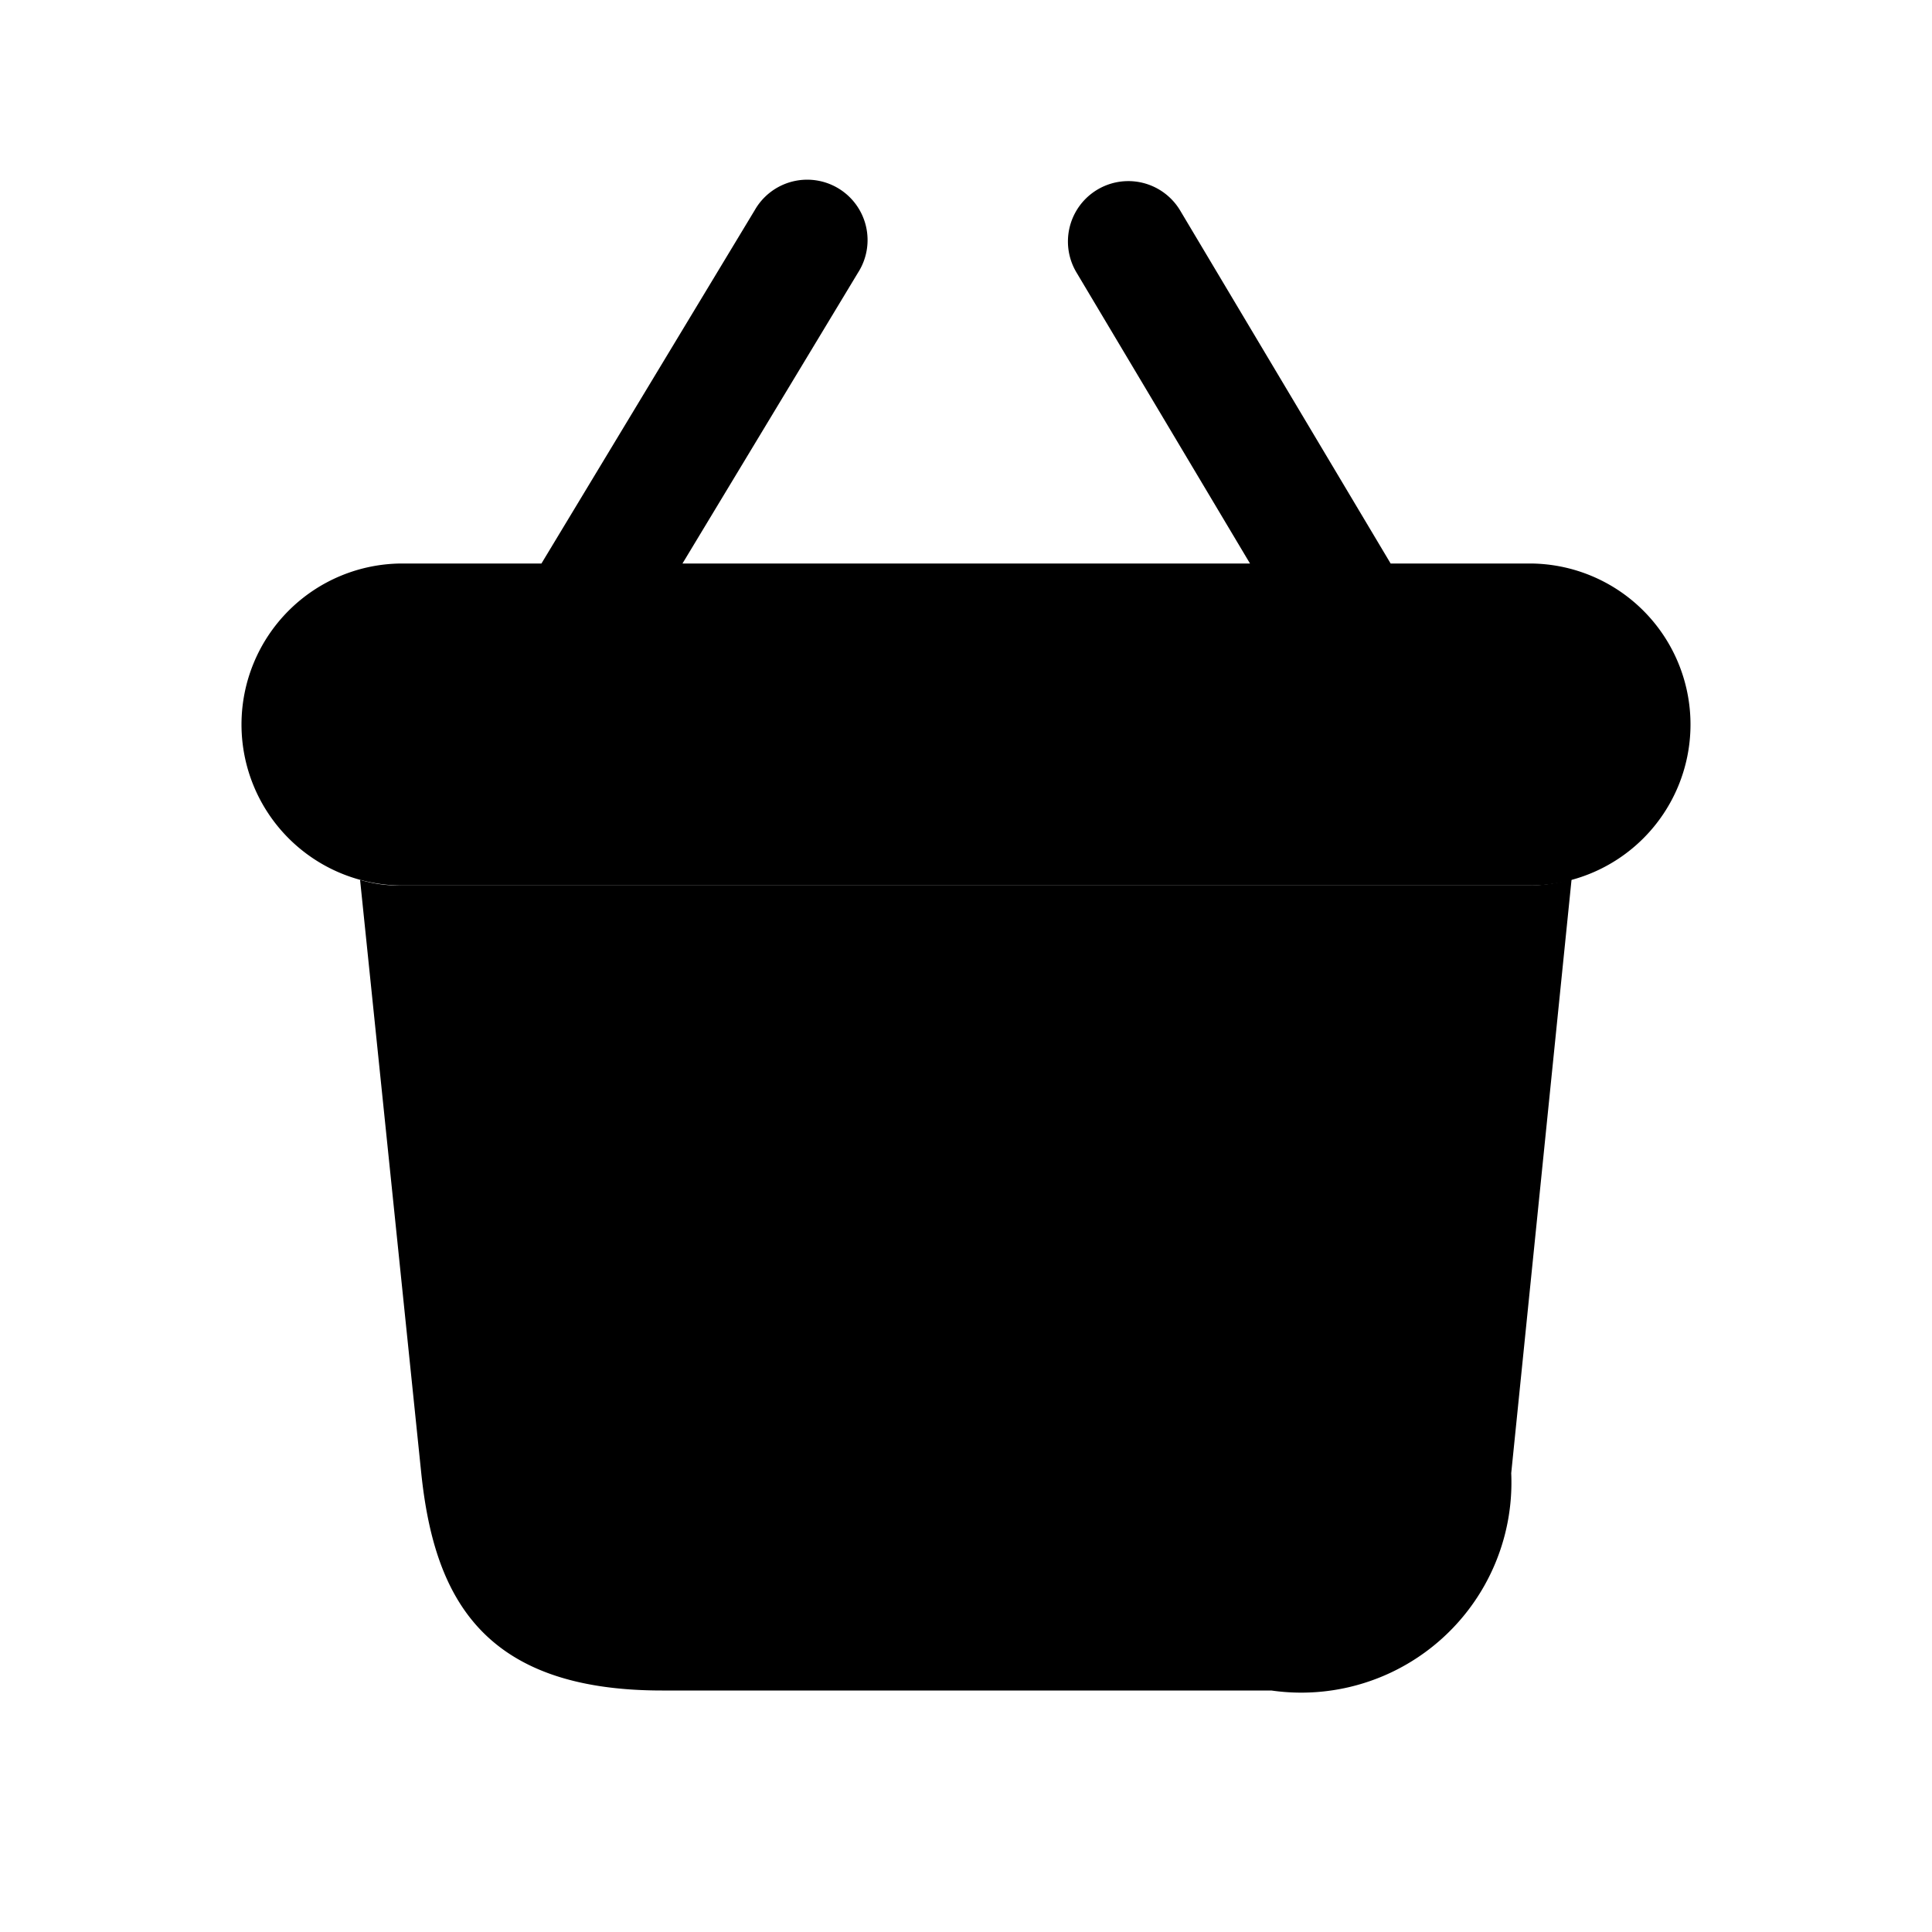 <svg id="Layer" xmlns="http://www.w3.org/2000/svg" viewBox="0 0 24 24">
    <defs>
        <style>.cls-1,.cls-2{fill:#25314c;}.cls-1{fill-rule:evenodd;opacity:0.4;}</style>
    </defs>

        <path class="pr-icon-duotone-primary" d="M19.523,10.92l-.75,7.38a2.611,2.611,0,0,1-2.98,2.7H8.223c-2.24,0-2.83-1.17-2.99-2.7l-.76-7.37a1.7,1.7,0,0,0,.51.07h14A1.905,1.905,0,0,0,19.523,10.92Z"/>
        <path class="pr-icon-duotone-secondary" d="M19,7H17.275L14.661,2.616a.75.75,0,1,0-1.289.768L15.528,7H8.478l2.18-3.612a.75.75,0,1,0-1.283-.776L6.726,7H5a2,2,0,0,0,0,4H19a2,2,0,0,0,0-4Z"/>
        <path class="pr-icon-duotone-secondary" d="M14,15.25H12.75V14a.75.75,0,0,0-1.5,0v1.25H10a.75.75,0,0,0,0,1.5h1.25V18a.75.75,0,0,0,1.5,0V16.75H14a.75.75,0,0,0,0-1.5Z"/>

</svg>